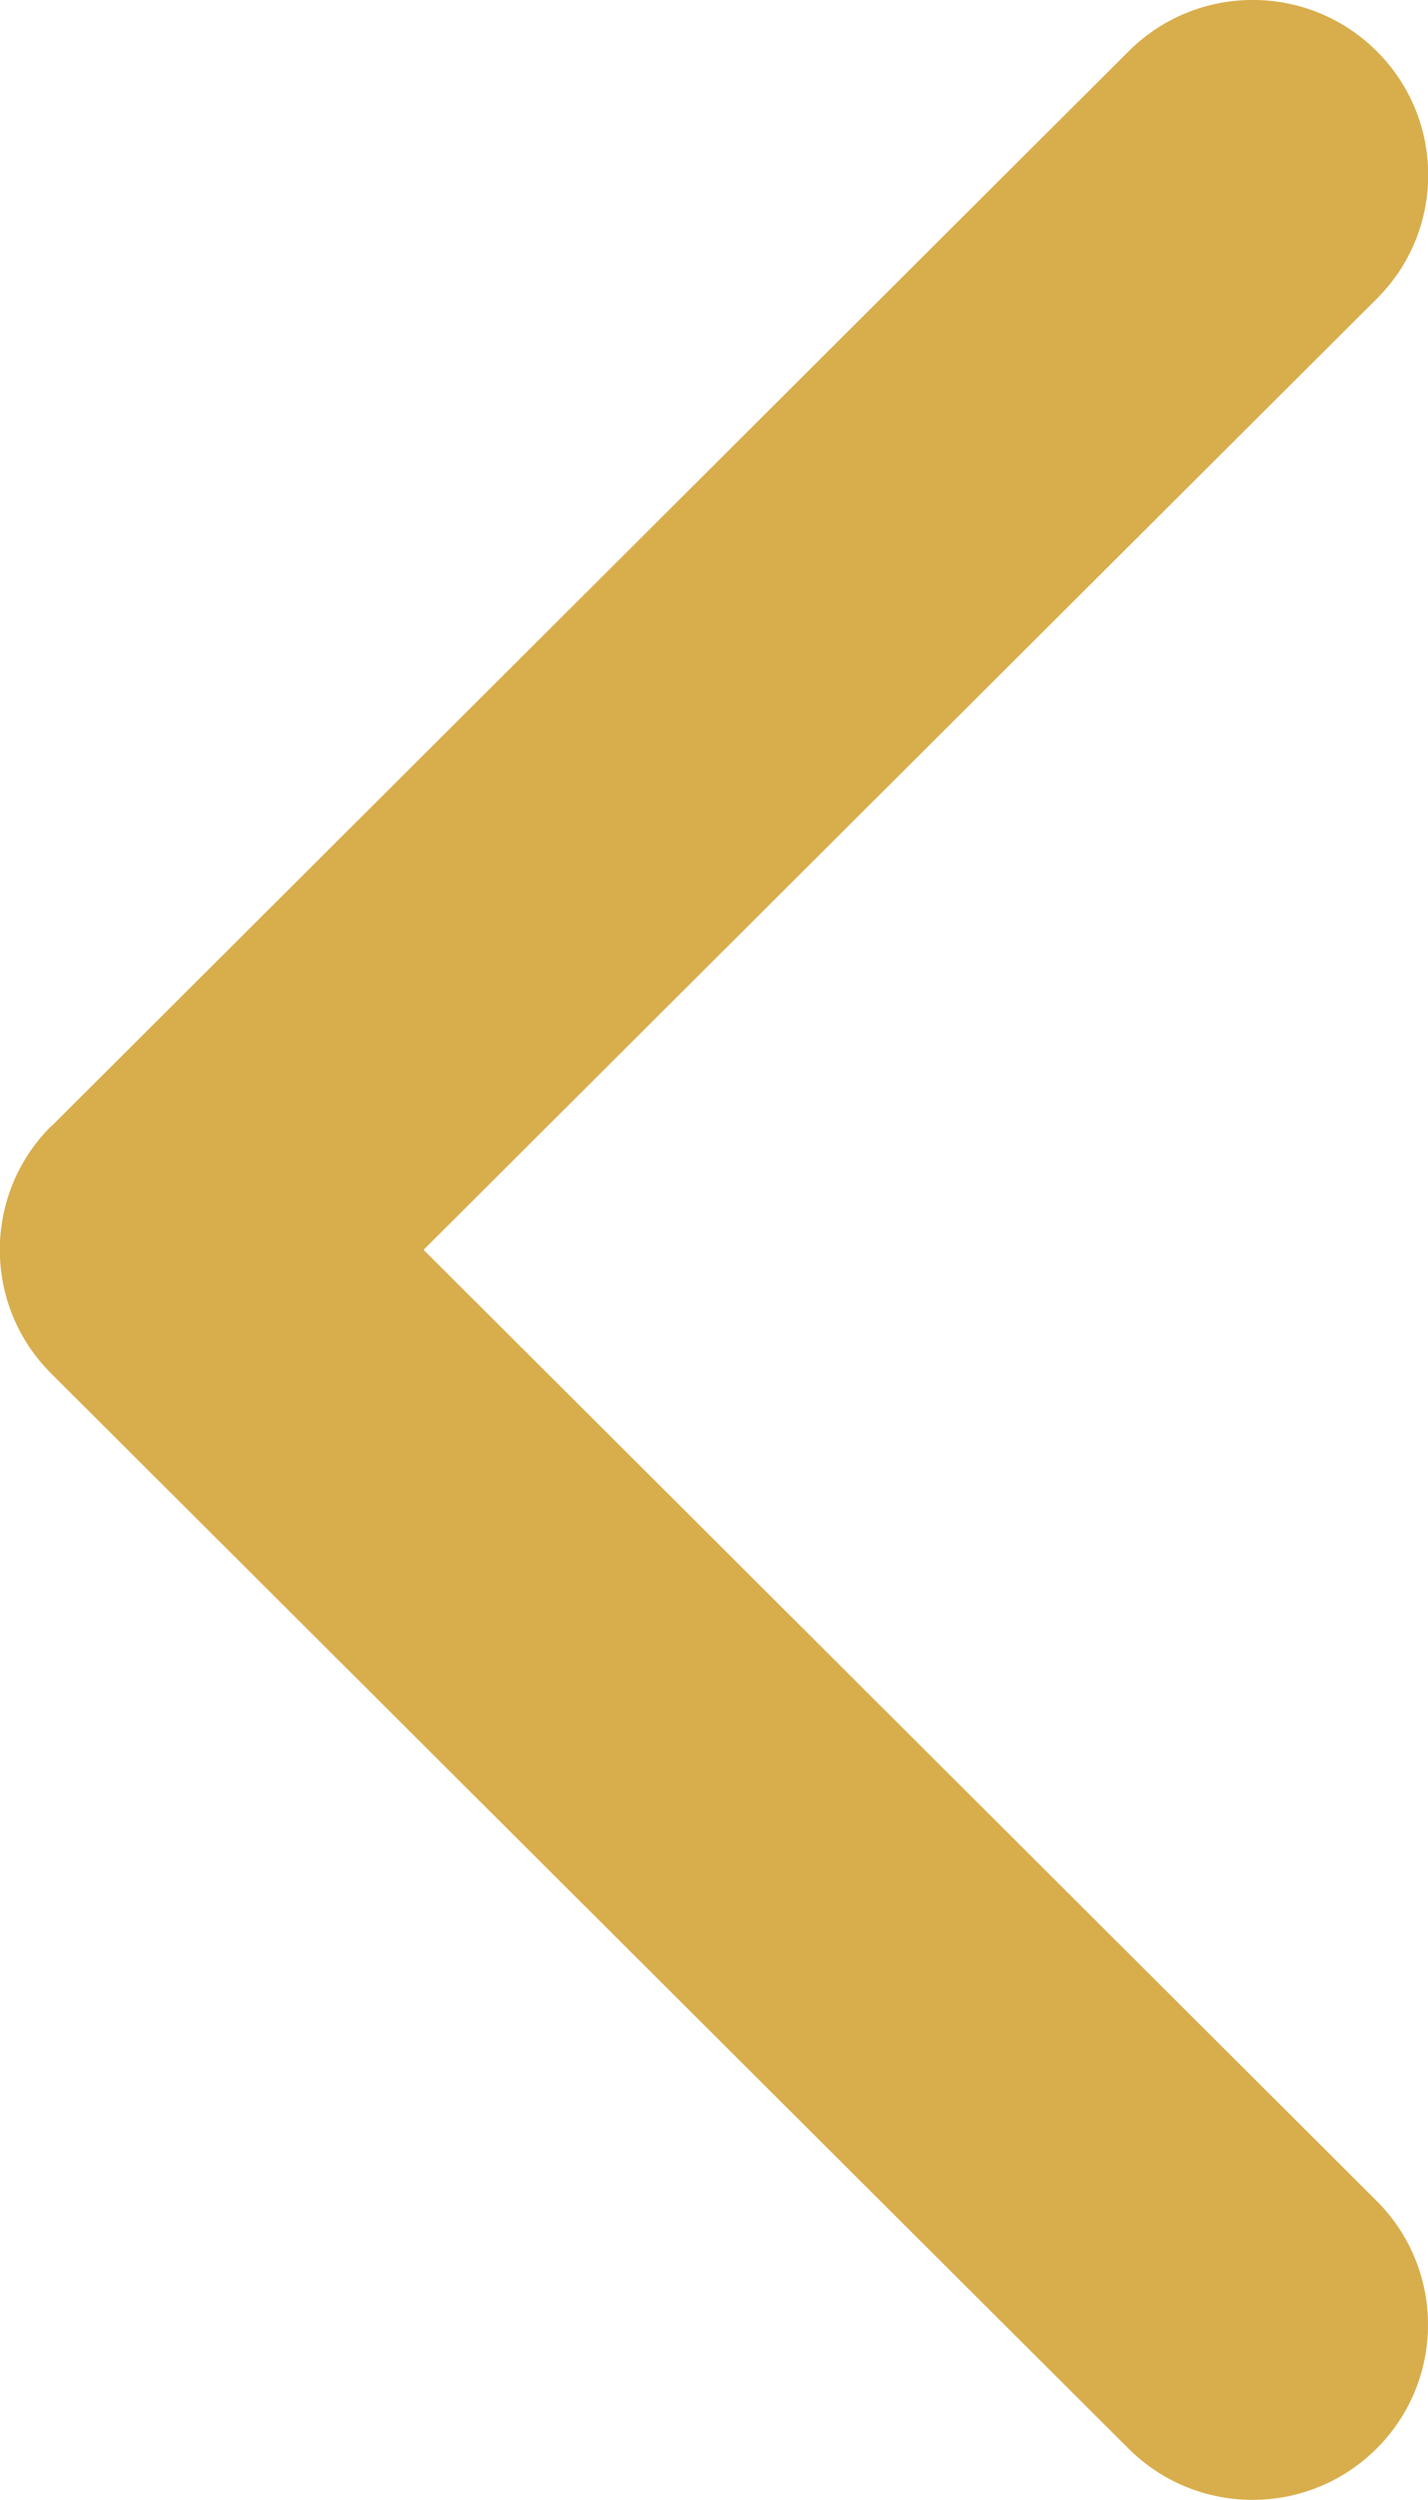 <svg width="8" height="14" fill="none" version="1.1" viewBox="0 0 8 14" xmlns="http://www.w3.org/2000/svg">
 <path d="m0.288 6.307 6.035-6.02c0.384-0.383 1.006-0.383 1.39 0 0.384 0.383 0.384 1.004 0 1.386l-5.34 5.326 5.339 5.326c0.384 0.383 0.384 1.004 0 1.387-0.384 0.383-1.006 0.383-1.39 0l-6.035-6.02c-0.192-0.191-0.288-0.442-0.288-0.693 0-0.251 0.096-0.502 0.288-0.693z" fill="#919191" style="fill:#d8ad4c"/>
</svg>

